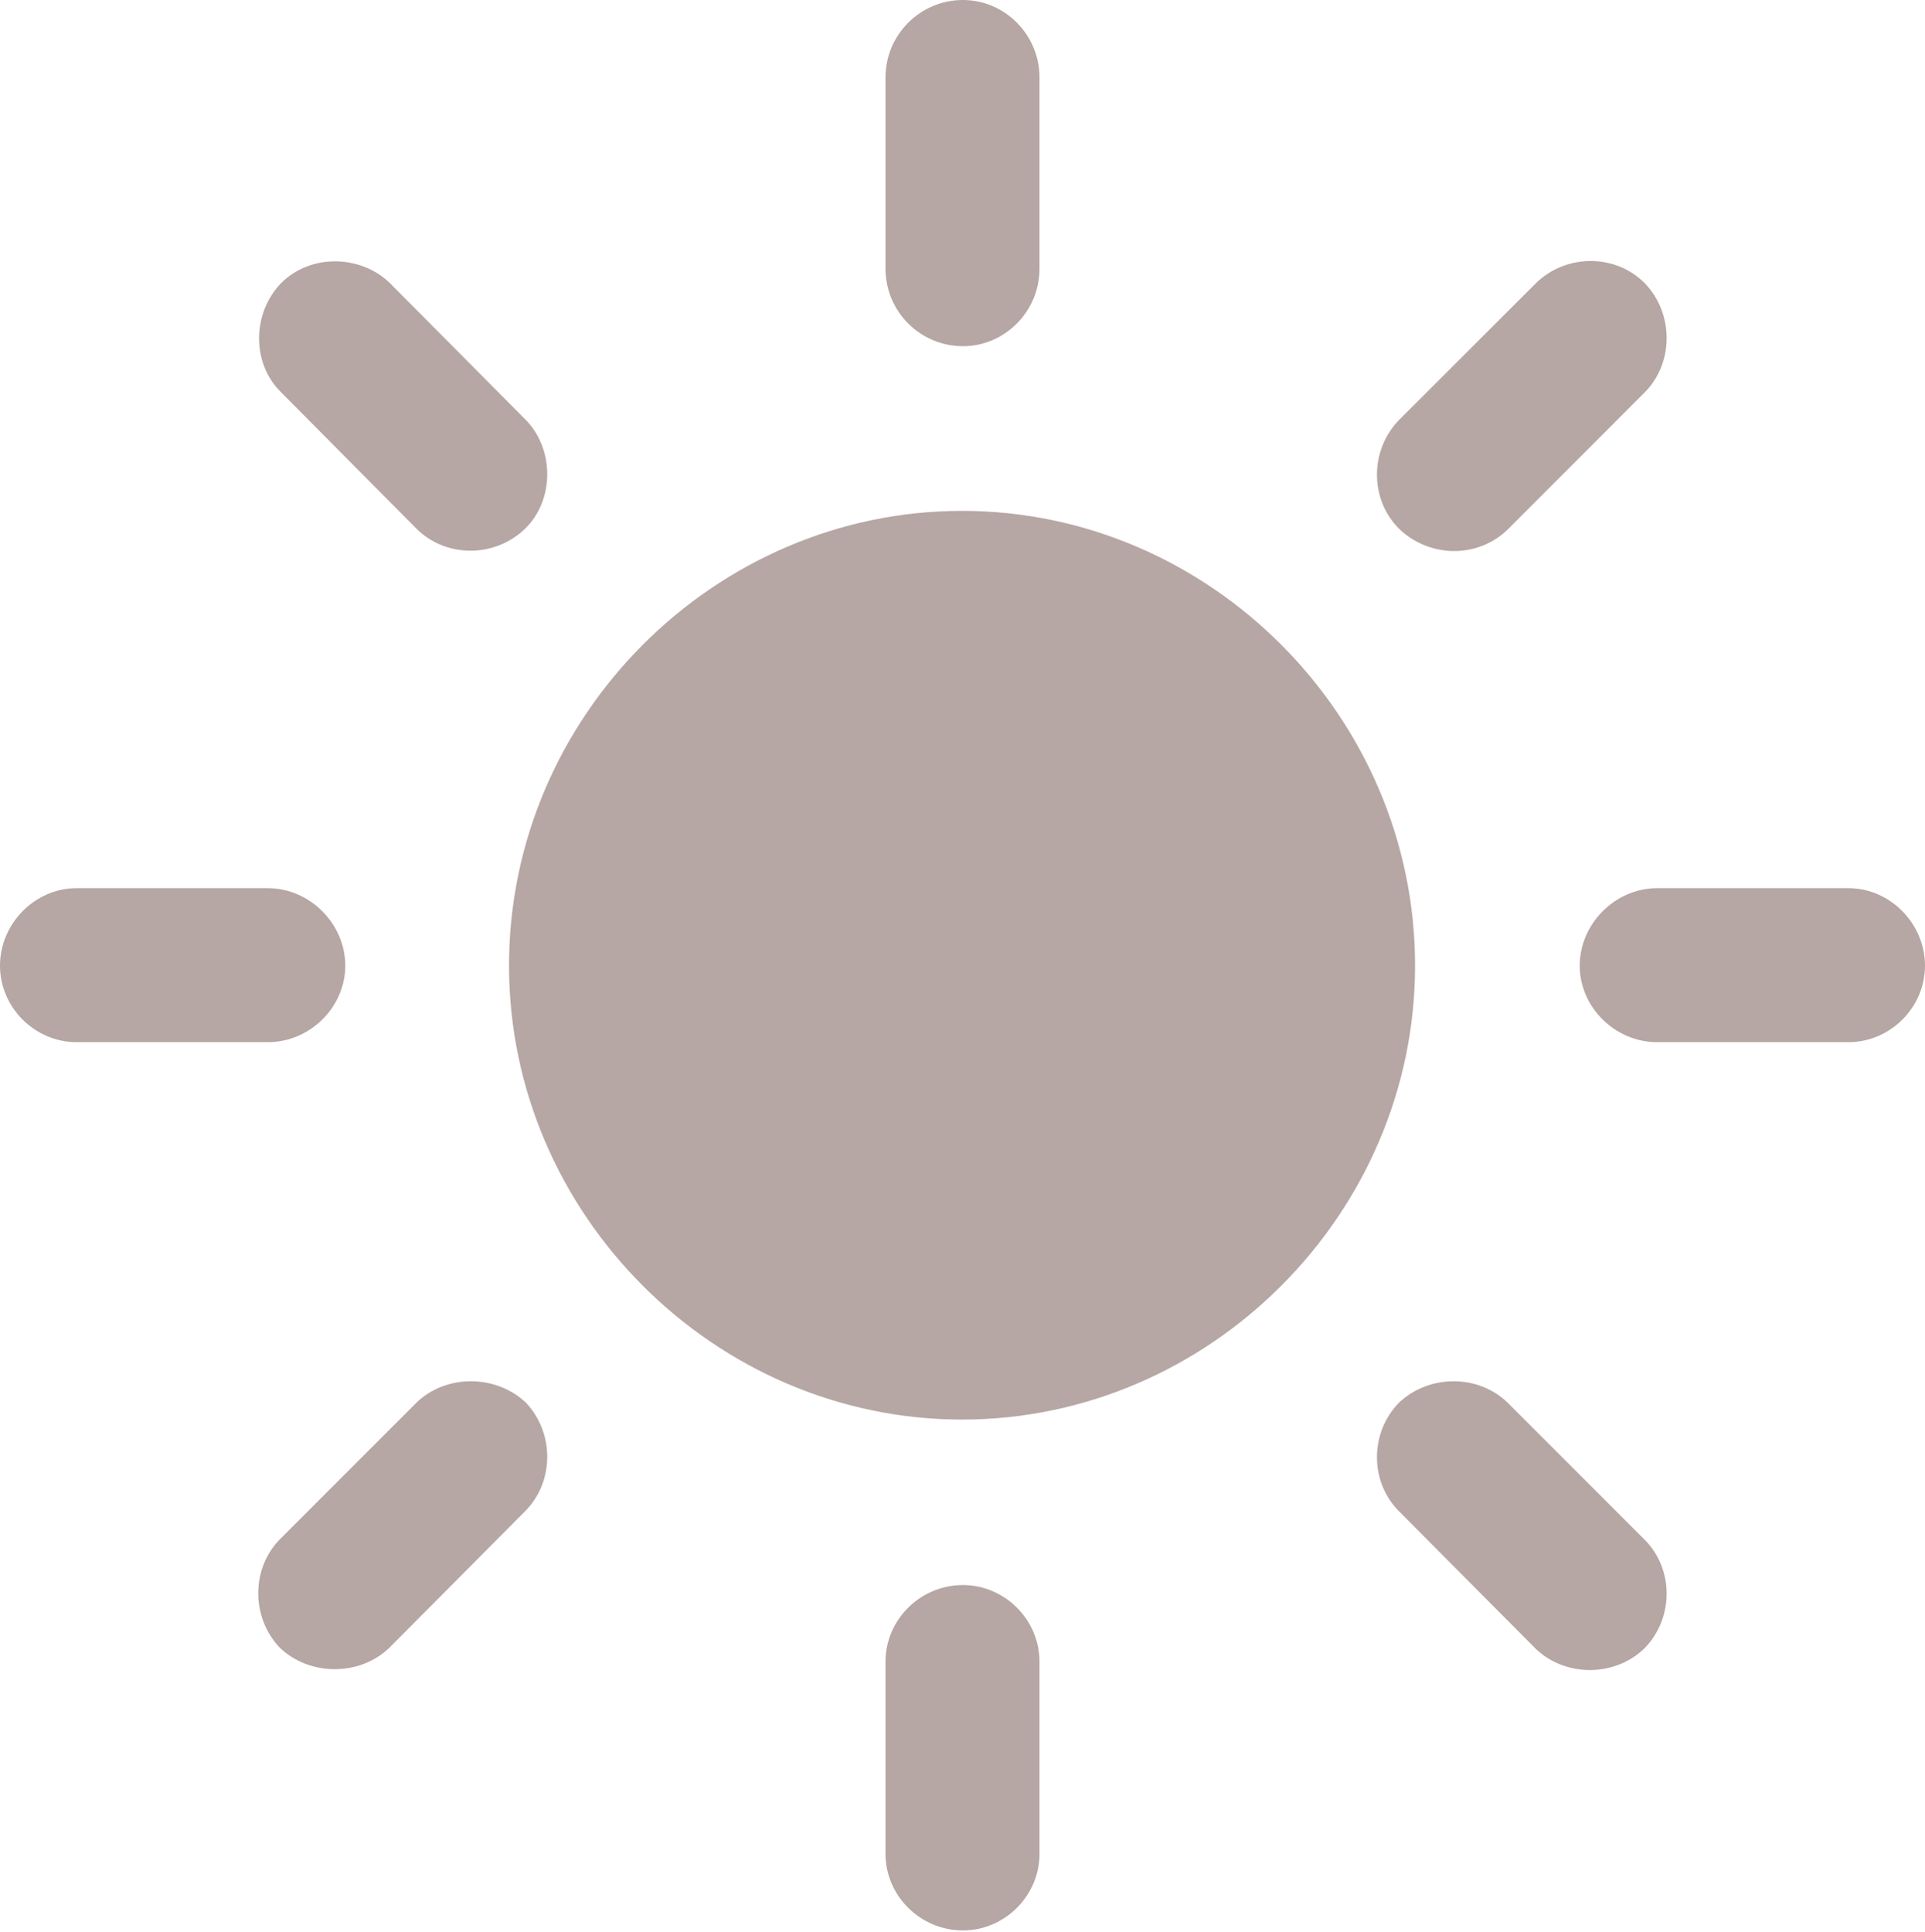 <?xml version="1.0" encoding="UTF-8"?>
<!--Generator: Apple Native CoreSVG 175.5-->
<!DOCTYPE svg
PUBLIC "-//W3C//DTD SVG 1.1//EN"
       "http://www.w3.org/Graphics/SVG/1.1/DTD/svg11.dtd">
<svg version="1.1" xmlns="http://www.w3.org/2000/svg" xmlns:xlink="http://www.w3.org/1999/xlink" width="19.011" height="19.081">
 <g>
  <rect height="19.081" opacity="0" width="19.011" x="0" y="0"/>
  <path d="M9.501 14.019C11.944 14.019 13.975 11.988 13.975 9.536C13.975 7.075 11.944 5.045 9.501 5.045C7.058 5.045 5.027 7.075 5.027 9.536C5.027 11.988 7.058 14.019 9.501 14.019ZM9.51 3.419C9.923 3.419 10.266 3.076 10.266 2.654L10.266 0.765C10.266 0.343 9.923 0 9.51 0C9.088 0 8.745 0.343 8.745 0.765L8.745 2.654C8.745 3.076 9.088 3.419 9.51 3.419ZM13.816 5.221C14.115 5.511 14.599 5.52 14.898 5.221L16.242 3.876C16.532 3.586 16.532 3.094 16.242 2.795C15.952 2.505 15.469 2.505 15.17 2.795L13.816 4.148C13.526 4.447 13.526 4.931 13.816 5.221ZM15.601 9.536C15.601 9.949 15.952 10.292 16.365 10.292L18.255 10.292C18.668 10.292 19.011 9.949 19.011 9.536C19.011 9.123 18.668 8.771 18.255 8.771L16.365 8.771C15.952 8.771 15.601 9.123 15.601 9.536ZM13.816 13.852C13.526 14.15 13.526 14.634 13.816 14.924L15.17 16.286C15.469 16.567 15.952 16.559 16.242 16.277C16.532 15.979 16.532 15.495 16.242 15.205L14.889 13.852C14.599 13.57 14.115 13.57 13.816 13.852ZM9.51 15.653C9.088 15.653 8.745 15.996 8.745 16.409L8.745 18.308C8.745 18.721 9.088 19.064 9.51 19.064C9.923 19.064 10.266 18.721 10.266 18.308L10.266 16.409C10.266 15.996 9.923 15.653 9.51 15.653ZM5.194 13.852C4.896 13.57 4.403 13.57 4.113 13.852L2.769 15.196C2.479 15.486 2.479 15.97 2.76 16.269C3.05 16.55 3.542 16.559 3.841 16.277L5.186 14.924C5.476 14.634 5.476 14.15 5.194 13.852ZM3.41 9.536C3.41 9.123 3.059 8.771 2.646 8.771L0.756 8.771C0.343 8.771 0 9.123 0 9.536C0 9.949 0.343 10.292 0.756 10.292L2.646 10.292C3.059 10.292 3.41 9.949 3.41 9.536ZM5.186 5.221C5.476 4.939 5.476 4.438 5.194 4.148L3.85 2.795C3.56 2.514 3.067 2.505 2.777 2.795C2.487 3.094 2.487 3.586 2.769 3.867L4.113 5.221C4.403 5.511 4.887 5.511 5.186 5.221Z" fill="#a99894" fill-opacity="0.85"/>
 </g>
</svg>
